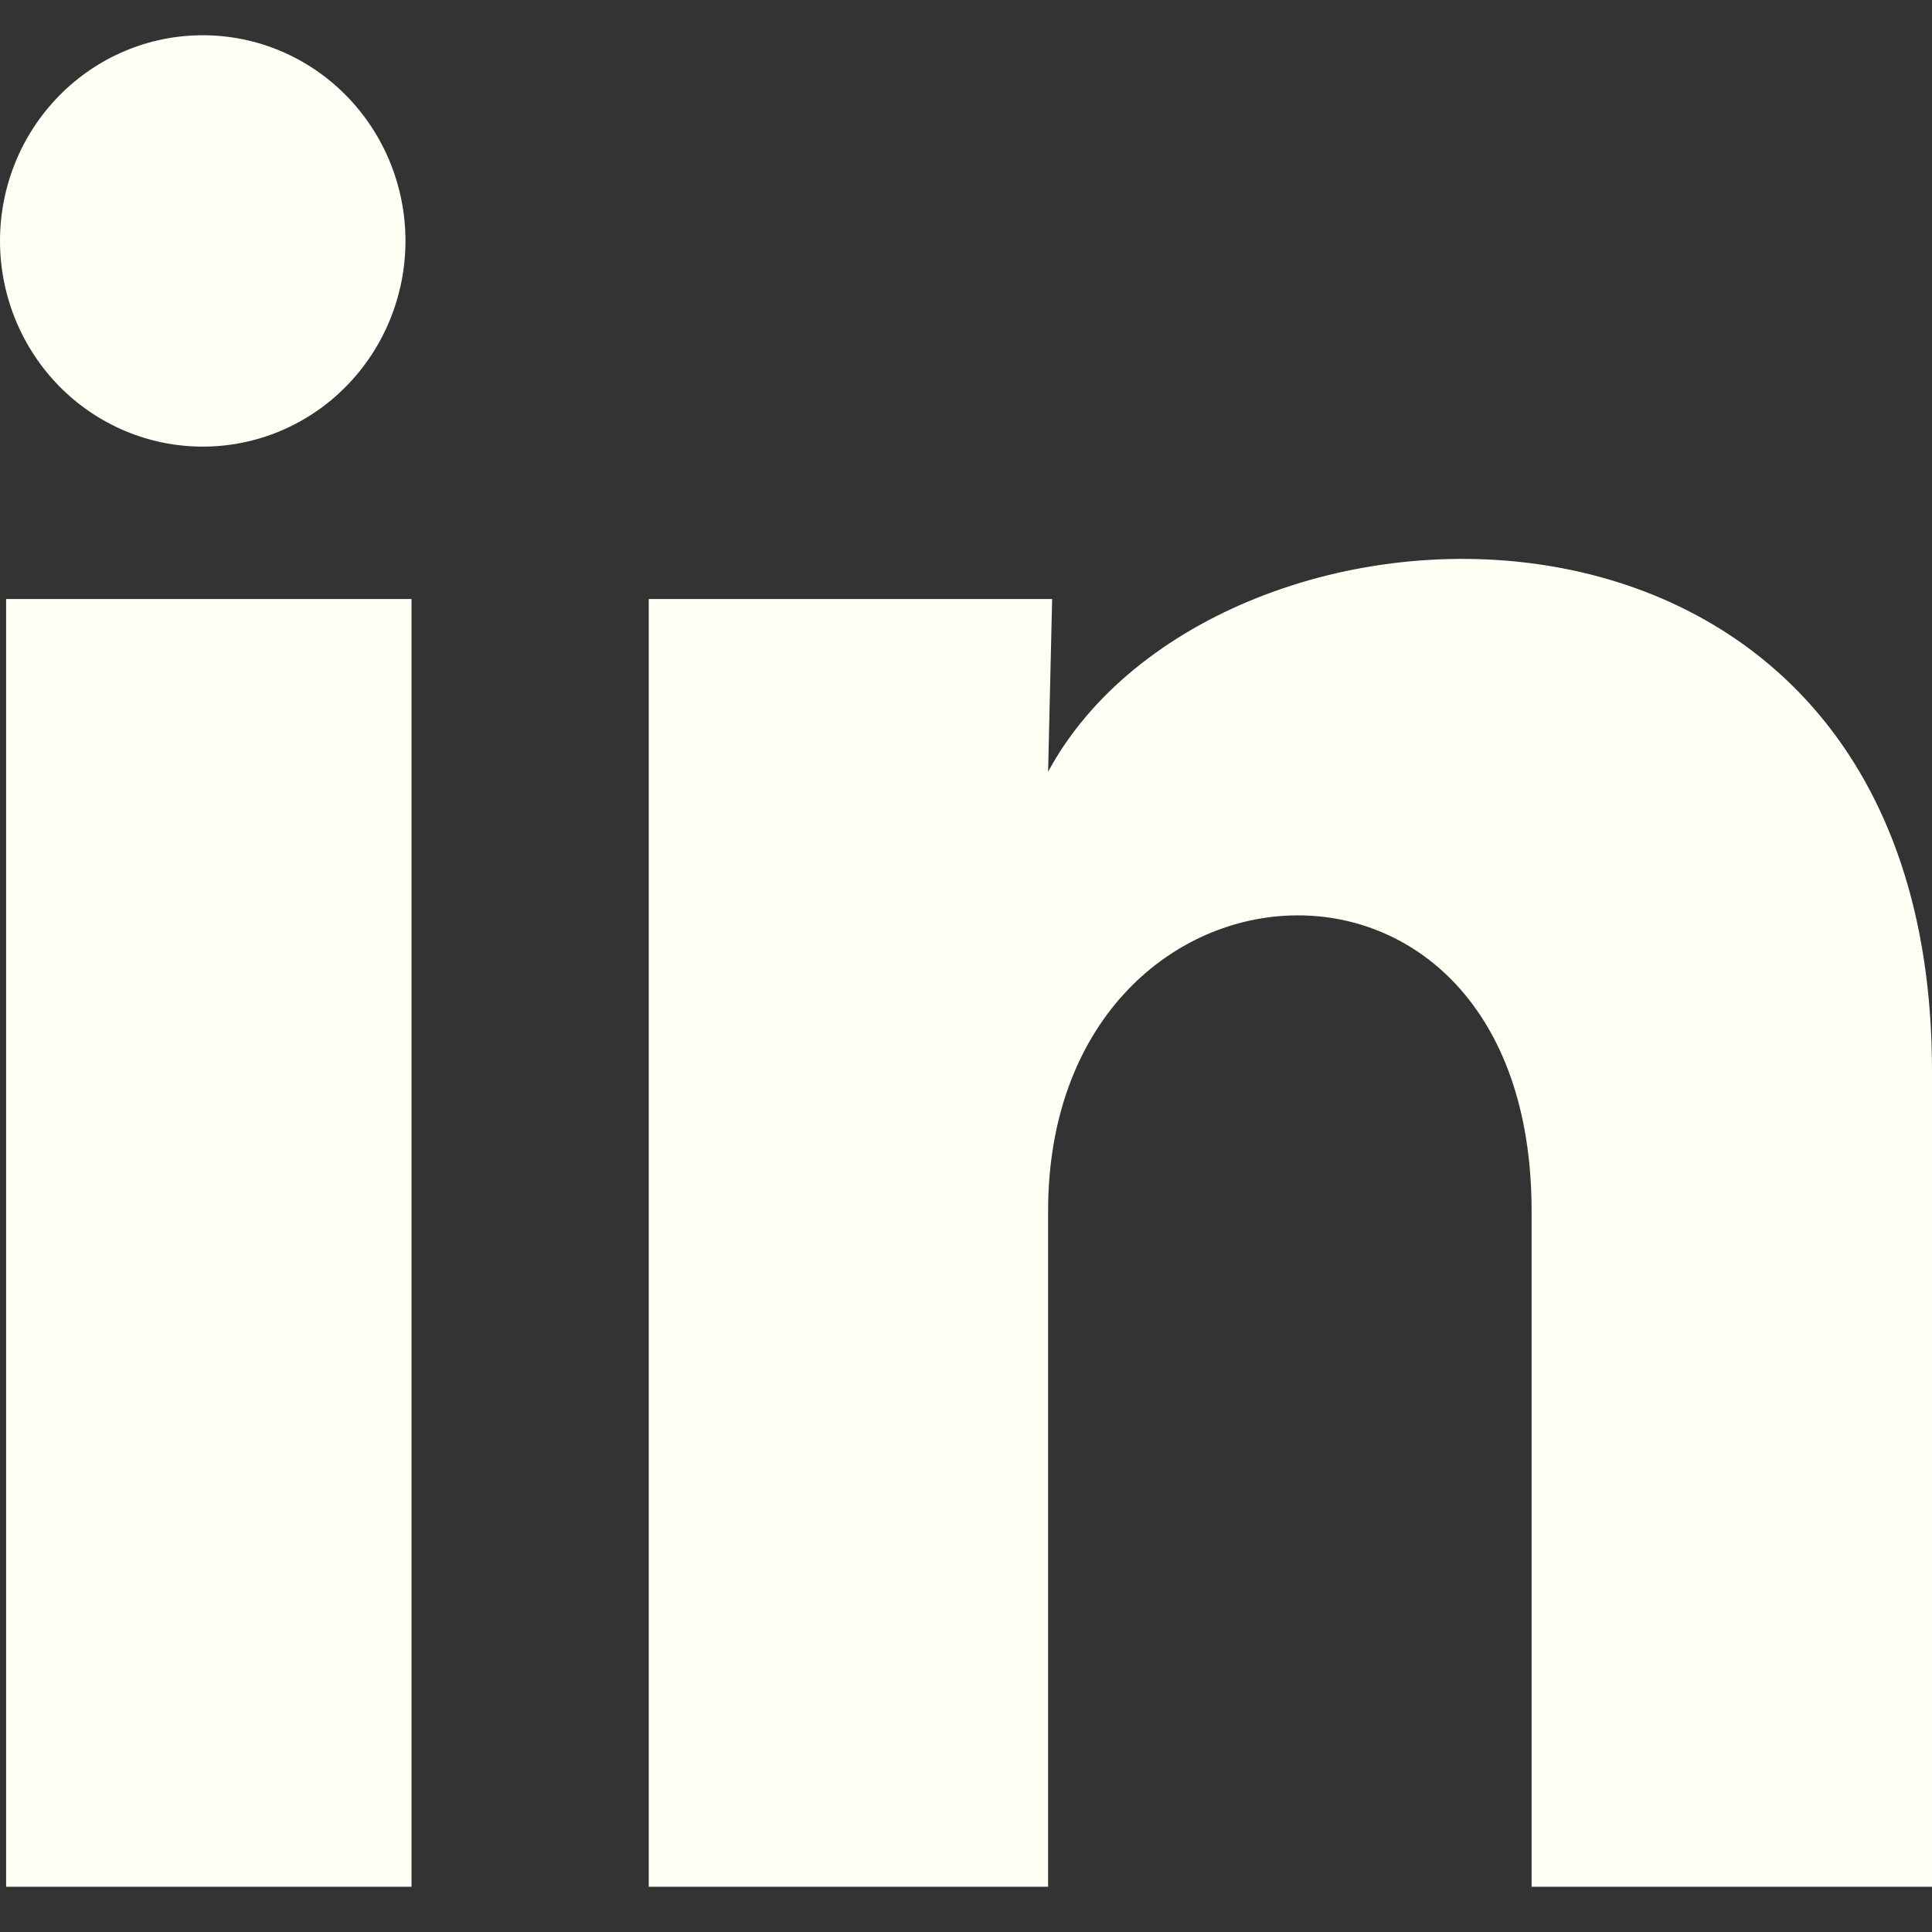<svg width="24" height="24" viewBox="0 0 24 24" fill="none" xmlns="http://www.w3.org/2000/svg">
<rect x="0" y="0" width="24" height="24" fill="#333333" stroke="none"/>
<path id="Vector" d="M5.037 2.994C5.036 3.672 4.771 4.322 4.298 4.801C3.826 5.28 3.185 5.549 2.517 5.548C1.849 5.548 1.209 5.278 0.737 4.799C0.265 4.319 -0 3.669 3.15251e-07 2.992C0 2.314 0.266 1.664 0.739 1.185C1.211 0.706 1.852 0.437 2.52 0.438C3.188 0.438 3.828 0.707 4.3 1.187C4.772 1.666 5.037 2.316 5.037 2.994ZM5.112 7.441H0.076V23.438H5.112V7.441ZM13.07 7.441H8.059V23.438H13.02V15.043C13.02 10.367 19.026 9.932 19.026 15.043V23.438H24V13.305C24 5.422 15.11 5.716 13.02 9.587L13.07 7.441Z" fill="#FEFFF5"/>
</svg>
